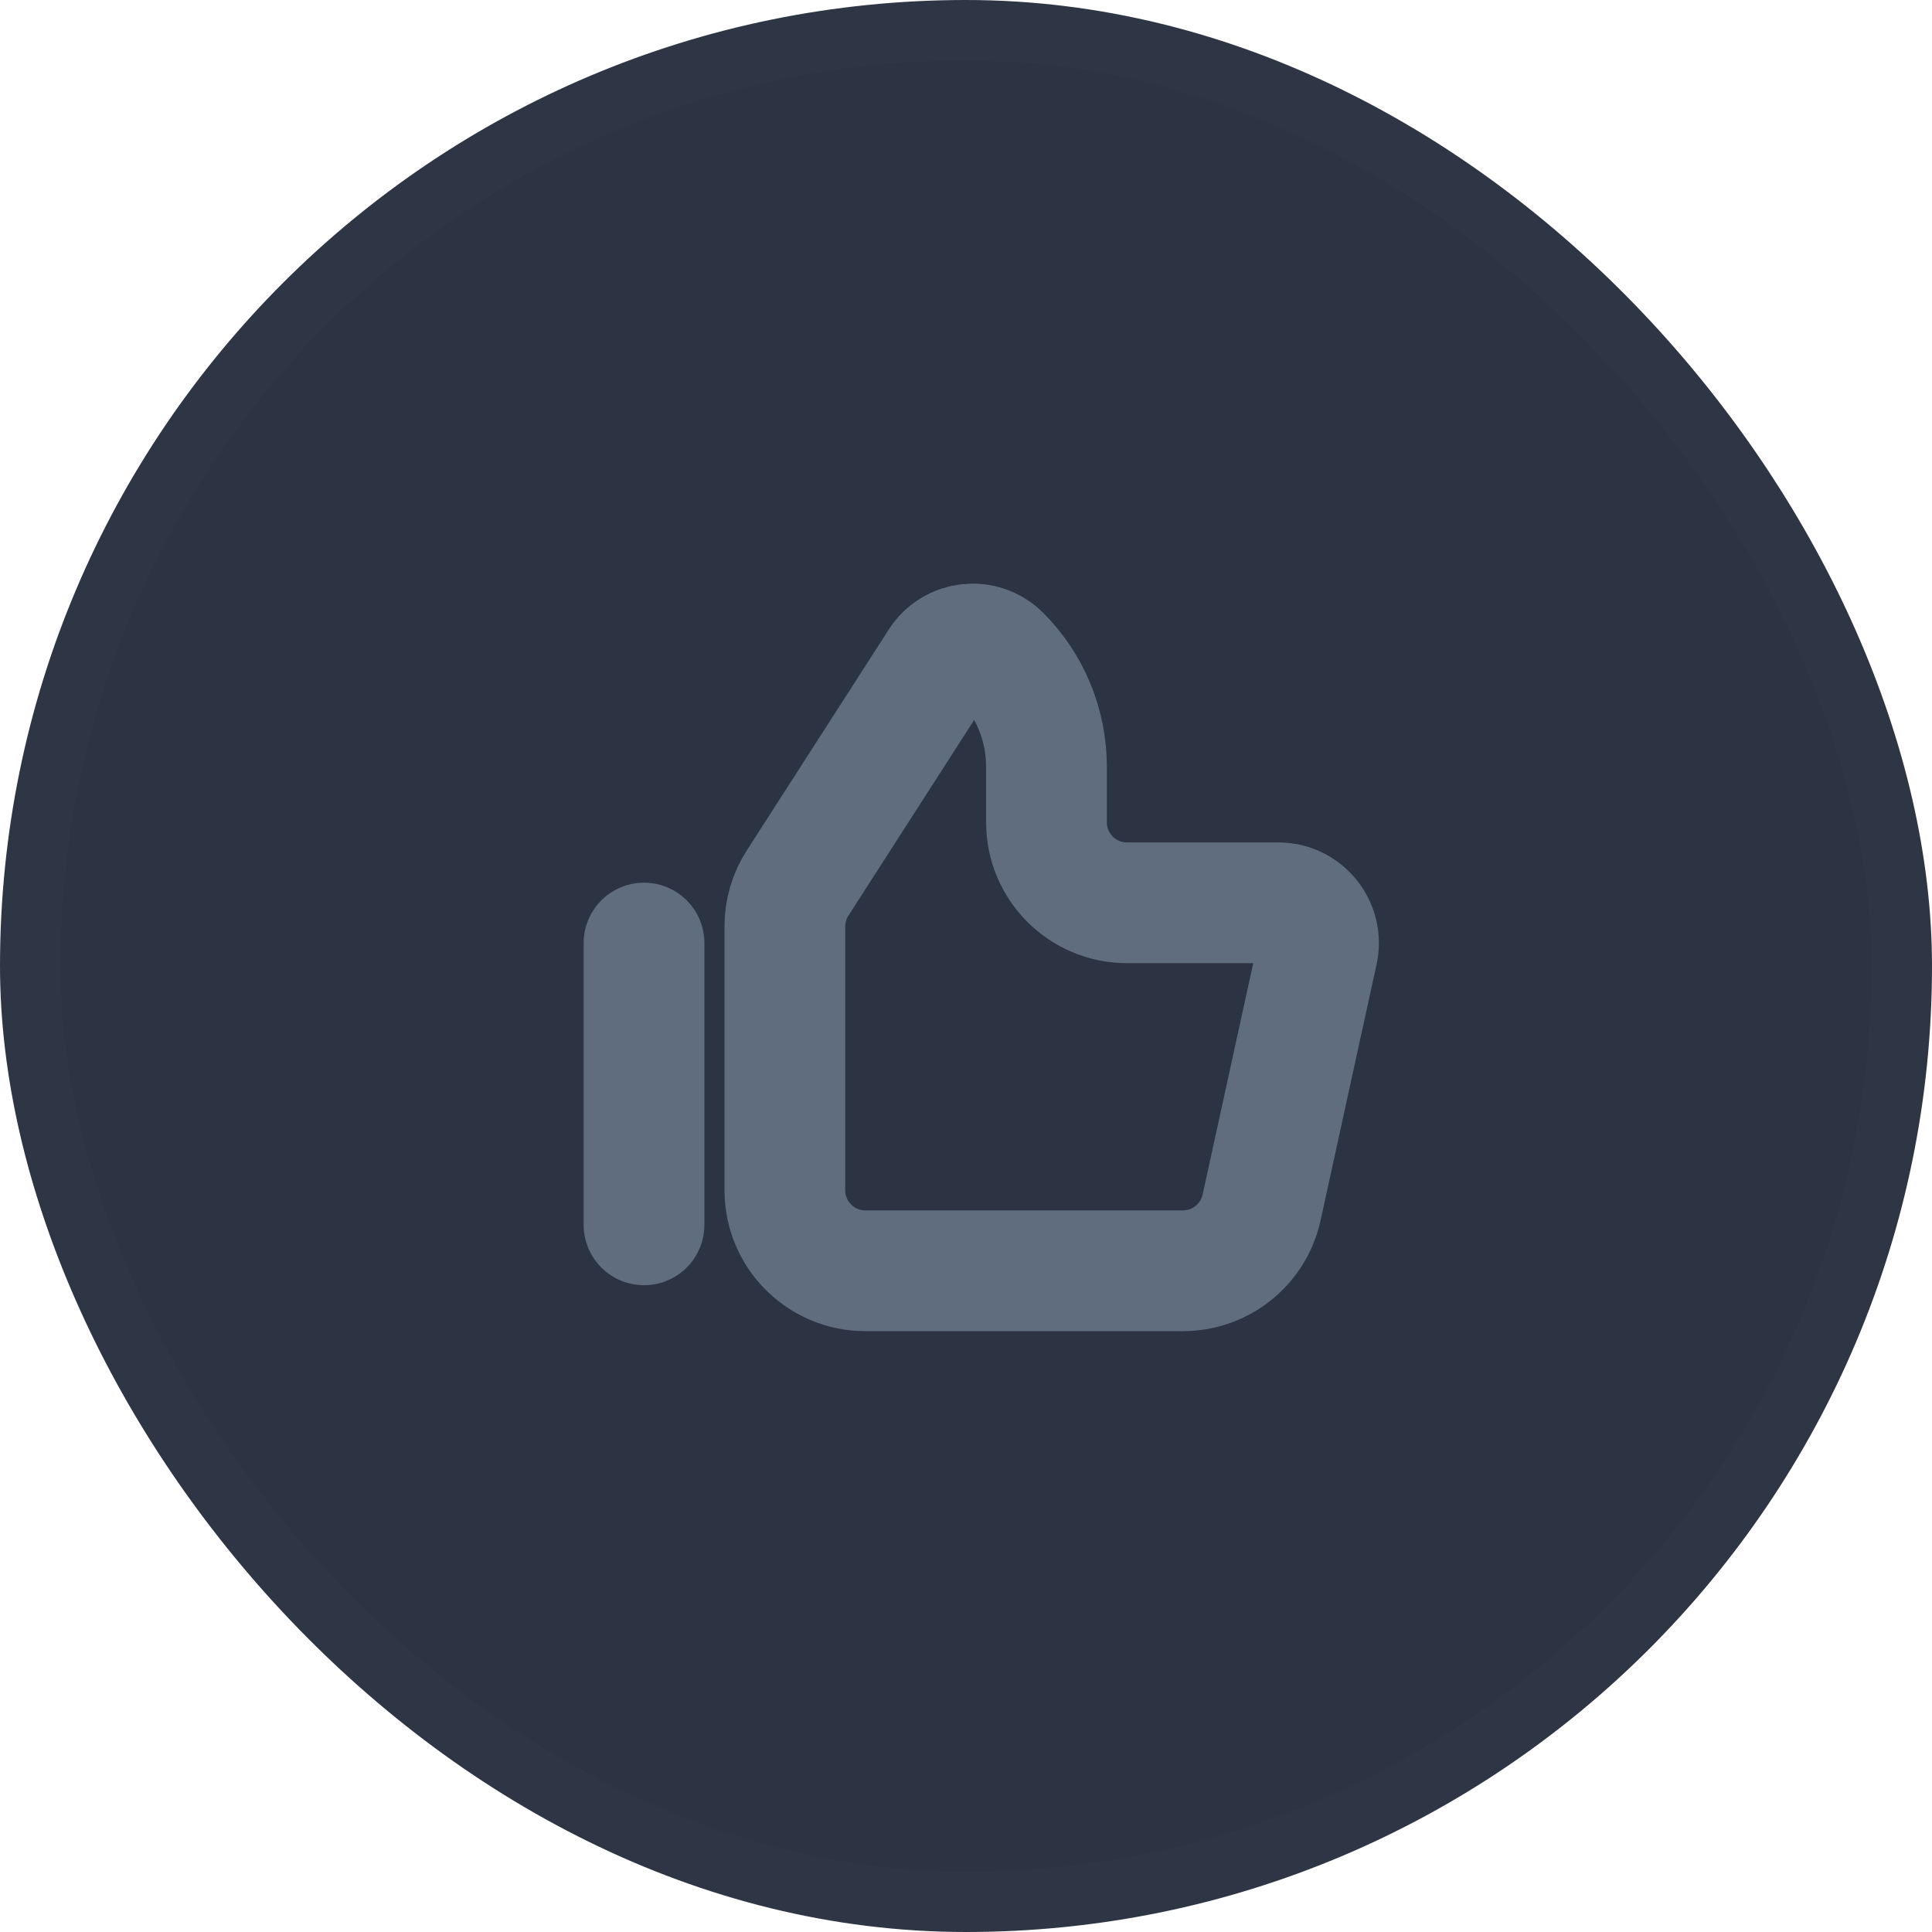 <svg width="32" height="32" viewBox="0 0 32 32" fill="none" xmlns="http://www.w3.org/2000/svg">
<rect x="0.5" y="0.5" width="31" height="31" rx="15.5" fill="#2C3444"/>
<path d="M10.667 15.62L10.667 20.287M13 15.345V19.715C13 20.451 13.597 21.048 14.333 21.048H19.593C20.22 21.048 20.762 20.612 20.896 20L21.823 15.762C21.914 15.347 21.597 14.953 21.172 14.953H18.667C17.93 14.953 17.333 14.356 17.333 13.62V12.698C17.333 12.008 17.059 11.345 16.571 10.857C16.277 10.564 15.788 10.617 15.563 10.966L13.212 14.624C13.073 14.839 13 15.089 13 15.345Z" stroke="#5F6D7E" stroke-width="2" stroke-linecap="round"/>
<rect x="0.5" y="0.5" width="31" height="31" rx="15.5" stroke="#2E3545"/>
</svg>
